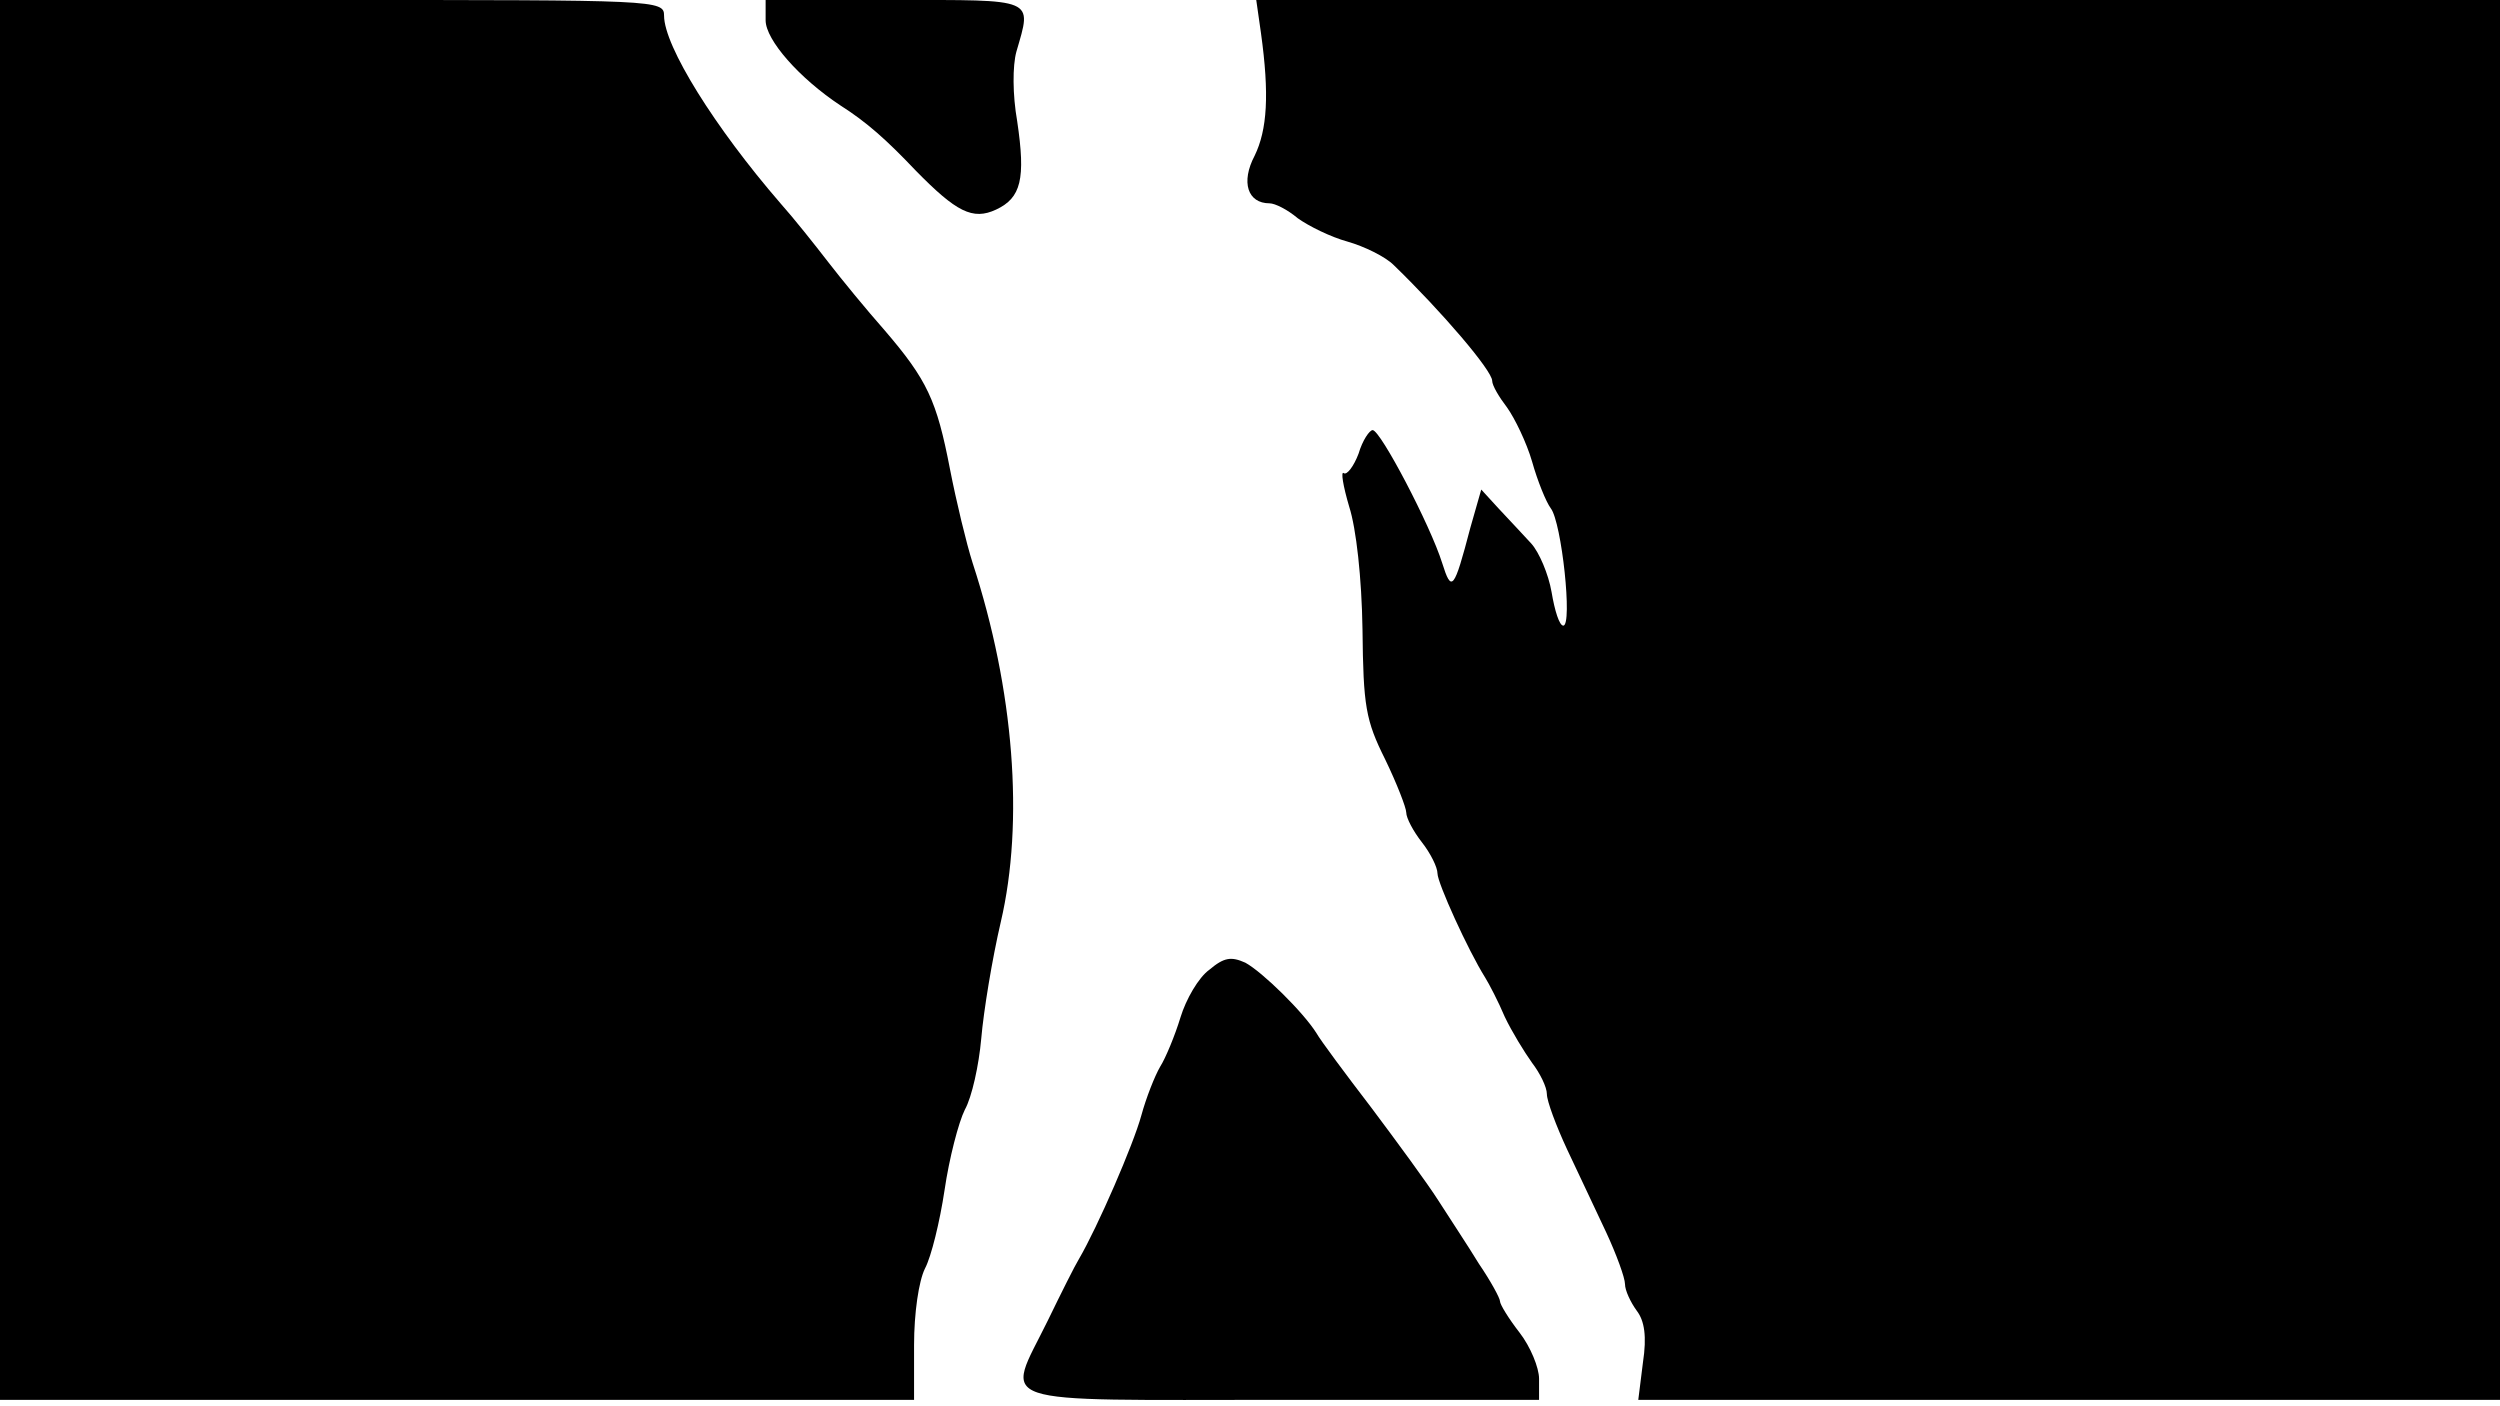 <svg version="1.0" xmlns="http://www.w3.org/2000/svg"
 width="668px" style="transform:scale(1,1.001);" height="375.75px" viewBox="0 0 320 180"
 preserveAspectRatio="xMidYMid meet">
<g transform="translate(0,180) scale(0.1,-0.1)"
fill="#000000" stroke="none">
<path d="M0 905 l0 -895 585 0 585 0 0 70 c0 41 6 82 14 98 8 15 19 60 25 100 6 41 18
87 26 103 9 16 18 57 21 91 3 35 14 102 25 149 30 128 17 297 -36 459 -8 25
-21 79 -29 120 -17 88 -29 114 -84 178 -23 26 -55 65 -72 87 -17 22 -44 56
-61 75 -84 97 -149 201 -149 240 0 20 -9 20 -425 20 l-425 0 0 -895z"/>
<path d="M980 1774 c0 -25 43 -74 96 -109 33 -21 58 -43 96 -83 52 -53 73 -64 103 -50
32 15 38 39 27 113 -6 34 -6 71 -1 89 20 69 26 66 -156 66 l-165 0 0 -26z"/>
<path d="M1614 1758 c11 -79 8 -124 -8 -157 -18 -34 -9 -61 19 -61 7 0 23 -8 36 -19 14
-10 42 -24 64 -30 21 -6 48 -19 59 -30 62 -60 126 -135 126 -148 0 -6 9 -21
19 -34 10 -14 25 -45 32 -69 7 -25 18 -52 24 -60 14 -18 28 -150 16 -150 -5 0
-11 19 -15 43 -4 23 -16 51 -26 62 -10 11 -29 31 -42 45 l-22 24 -14 -49 c-21
-80 -24 -83 -36 -45 -15 48 -79 170 -89 170 -4 0 -13 -13 -18 -30 -6 -16 -15
-28 -19 -25 -4 3 -1 -16 7 -43 9 -28 16 -91 17 -157 1 -98 4 -116 29 -166 15
-31 27 -62 27 -68 0 -7 9 -24 20 -38 11 -14 20 -32 20 -40 0 -12 39 -98 61
-133 5 -8 17 -31 25 -50 9 -19 25 -45 35 -59 10 -13 19 -31 19 -40 0 -9 12
-41 26 -71 14 -30 37 -78 50 -106 13 -28 24 -58 24 -66 0 -8 7 -23 15 -34 10
-13 13 -33 8 -66 l-6 -48 552 0 551 0 0 895 0 895 -796 0 -796 0 6 -42z"/>
<path d="M1548 560 c-14 -10 -30 -38 -37 -61 -7 -23 -19 -52 -26 -63 -7 -12 -18 -40
-24 -62 -10 -37 -56 -143 -80 -184 -5 -8 -23 -44 -40 -79 -54 -110 -80 -101
299 -101 l330 0 0 27 c0 14 -11 41 -25 59 -14 18 -25 36 -25 40 0 4 -12 26
-27 48 -14 23 -38 59 -52 81 -14 22 -53 75 -86 119 -33 43 -65 86 -70 95 -17
27 -69 78 -91 90 -18 8 -27 7 -46 -9z"/>
</g>
</svg>
